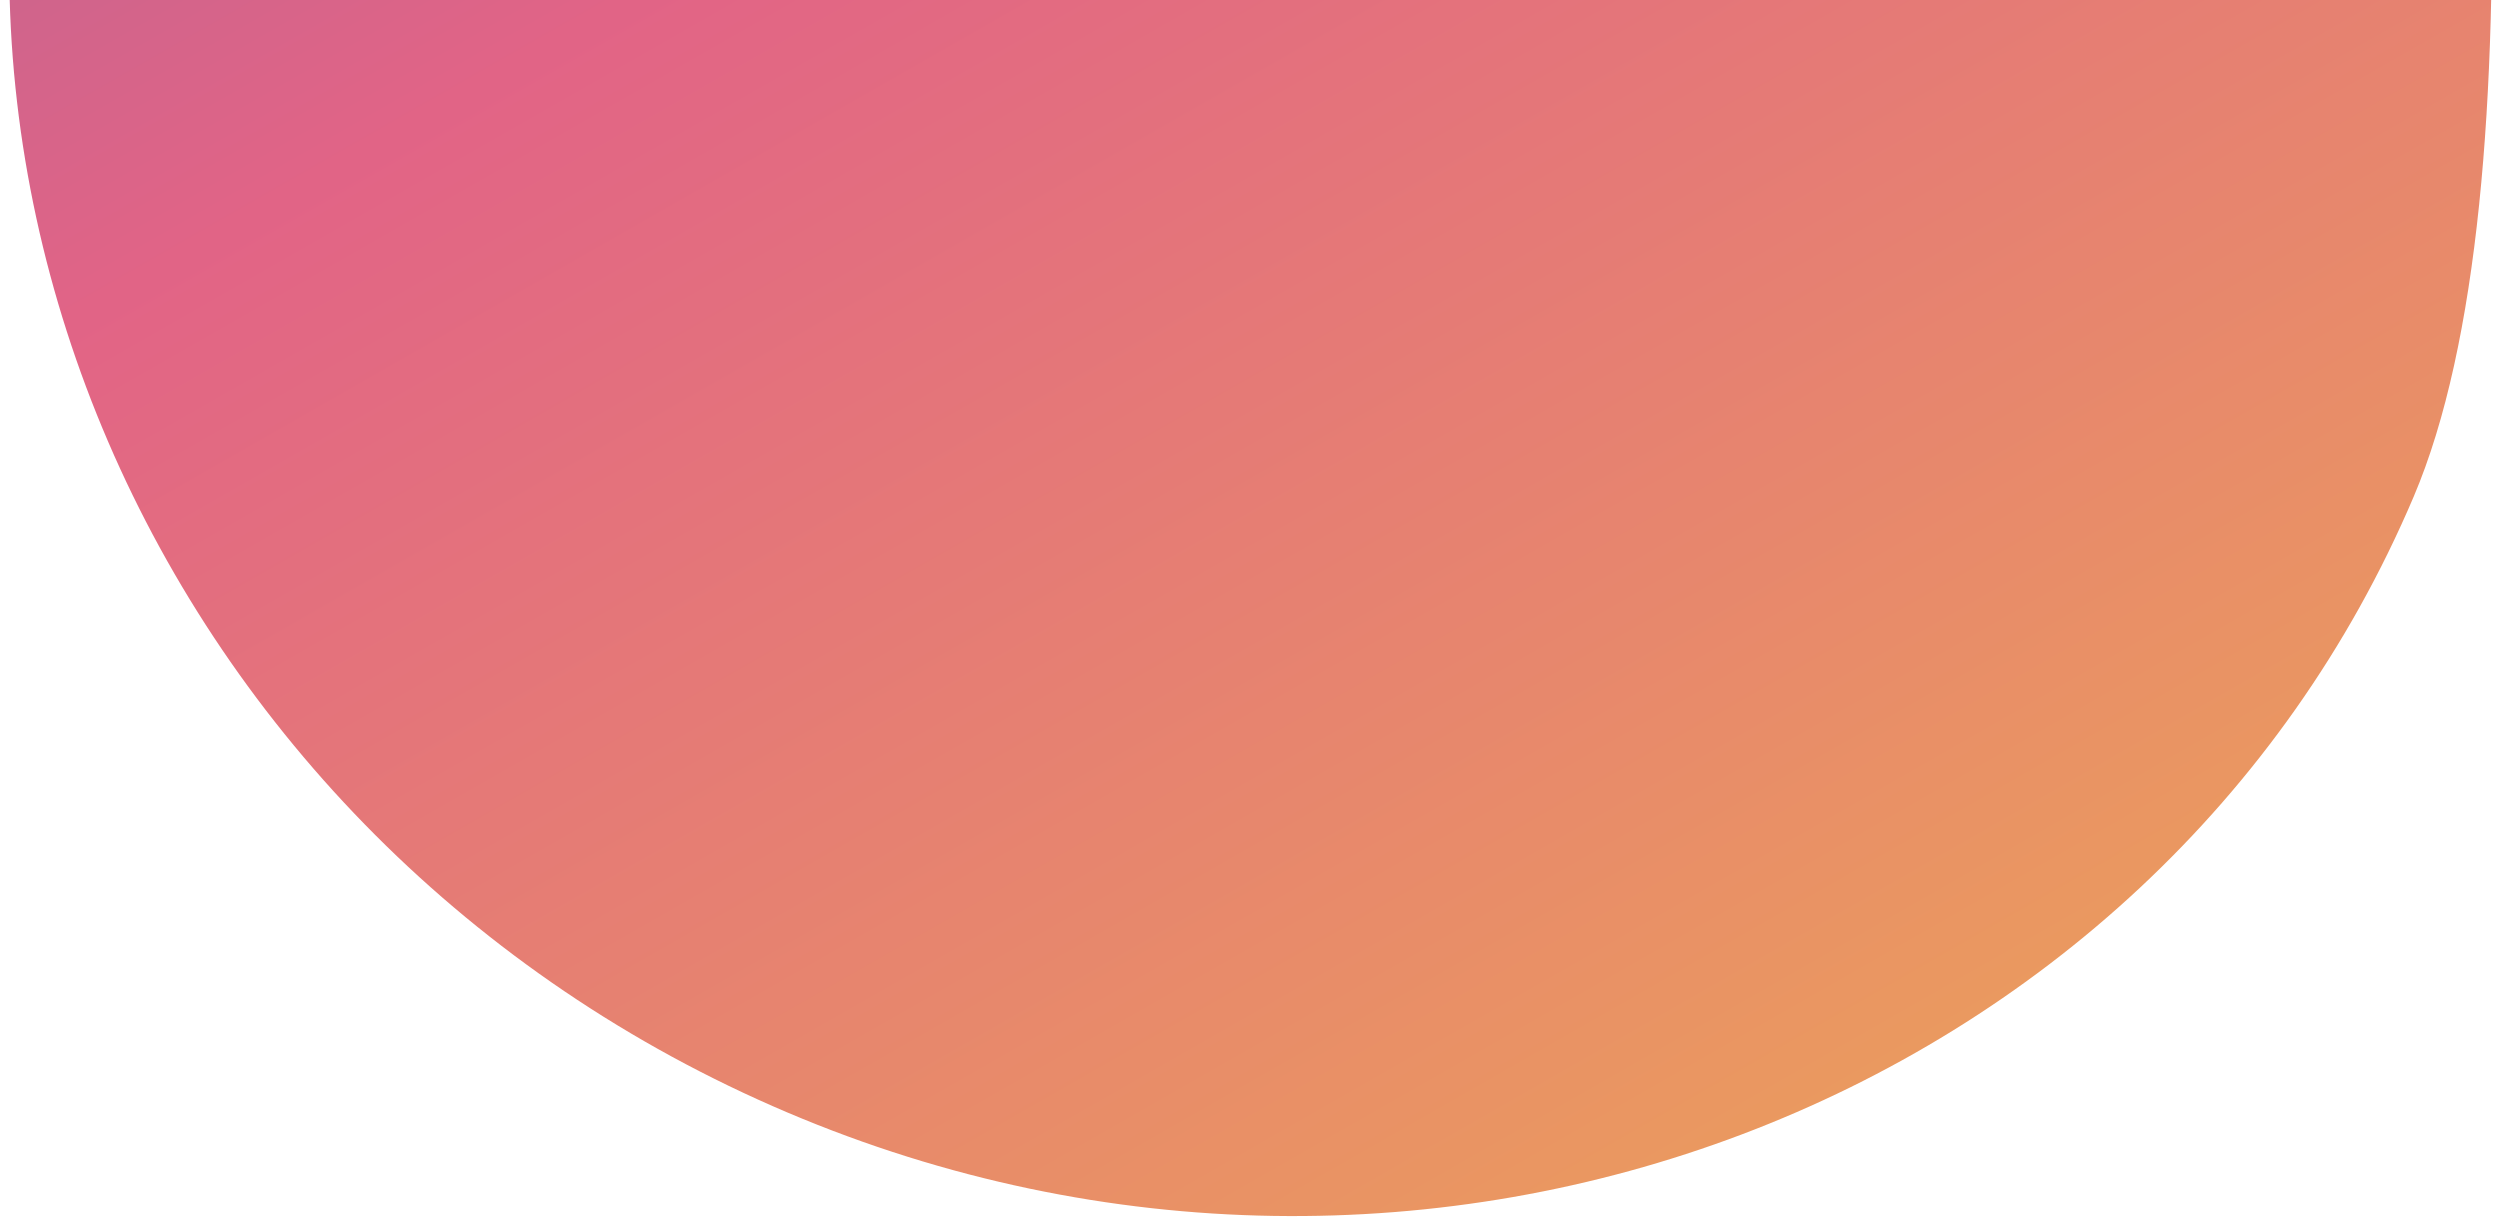 <svg width="183" height="90" viewBox="0 0 183 90" fill="none" xmlns="http://www.w3.org/2000/svg">
<path d="M7.437 -35.569C-11.63 9.299 11.052 61.637 57.623 81.427C104.194 101.218 157.731 80.95 176.683 36.353C195.635 -8.243 161.512 -163.039 161.512 -163.039C161.512 -163.039 26.505 -80.438 7.437 -35.569Z" fill="url(#paint0_linear_5207_913)" fill-opacity="0.8"/>
<defs>
<linearGradient id="paint0_linear_5207_913" x1="186.977" y1="98.515" x2="37.526" y2="-163.022" gradientUnits="userSpaceOnUse">
<stop stop-color="#E99826"/>
<stop offset="0.515" stop-color="#DA3D68"/>
<stop offset="1" stop-color="#4B4193"/>
</linearGradient>
</defs>
</svg>
